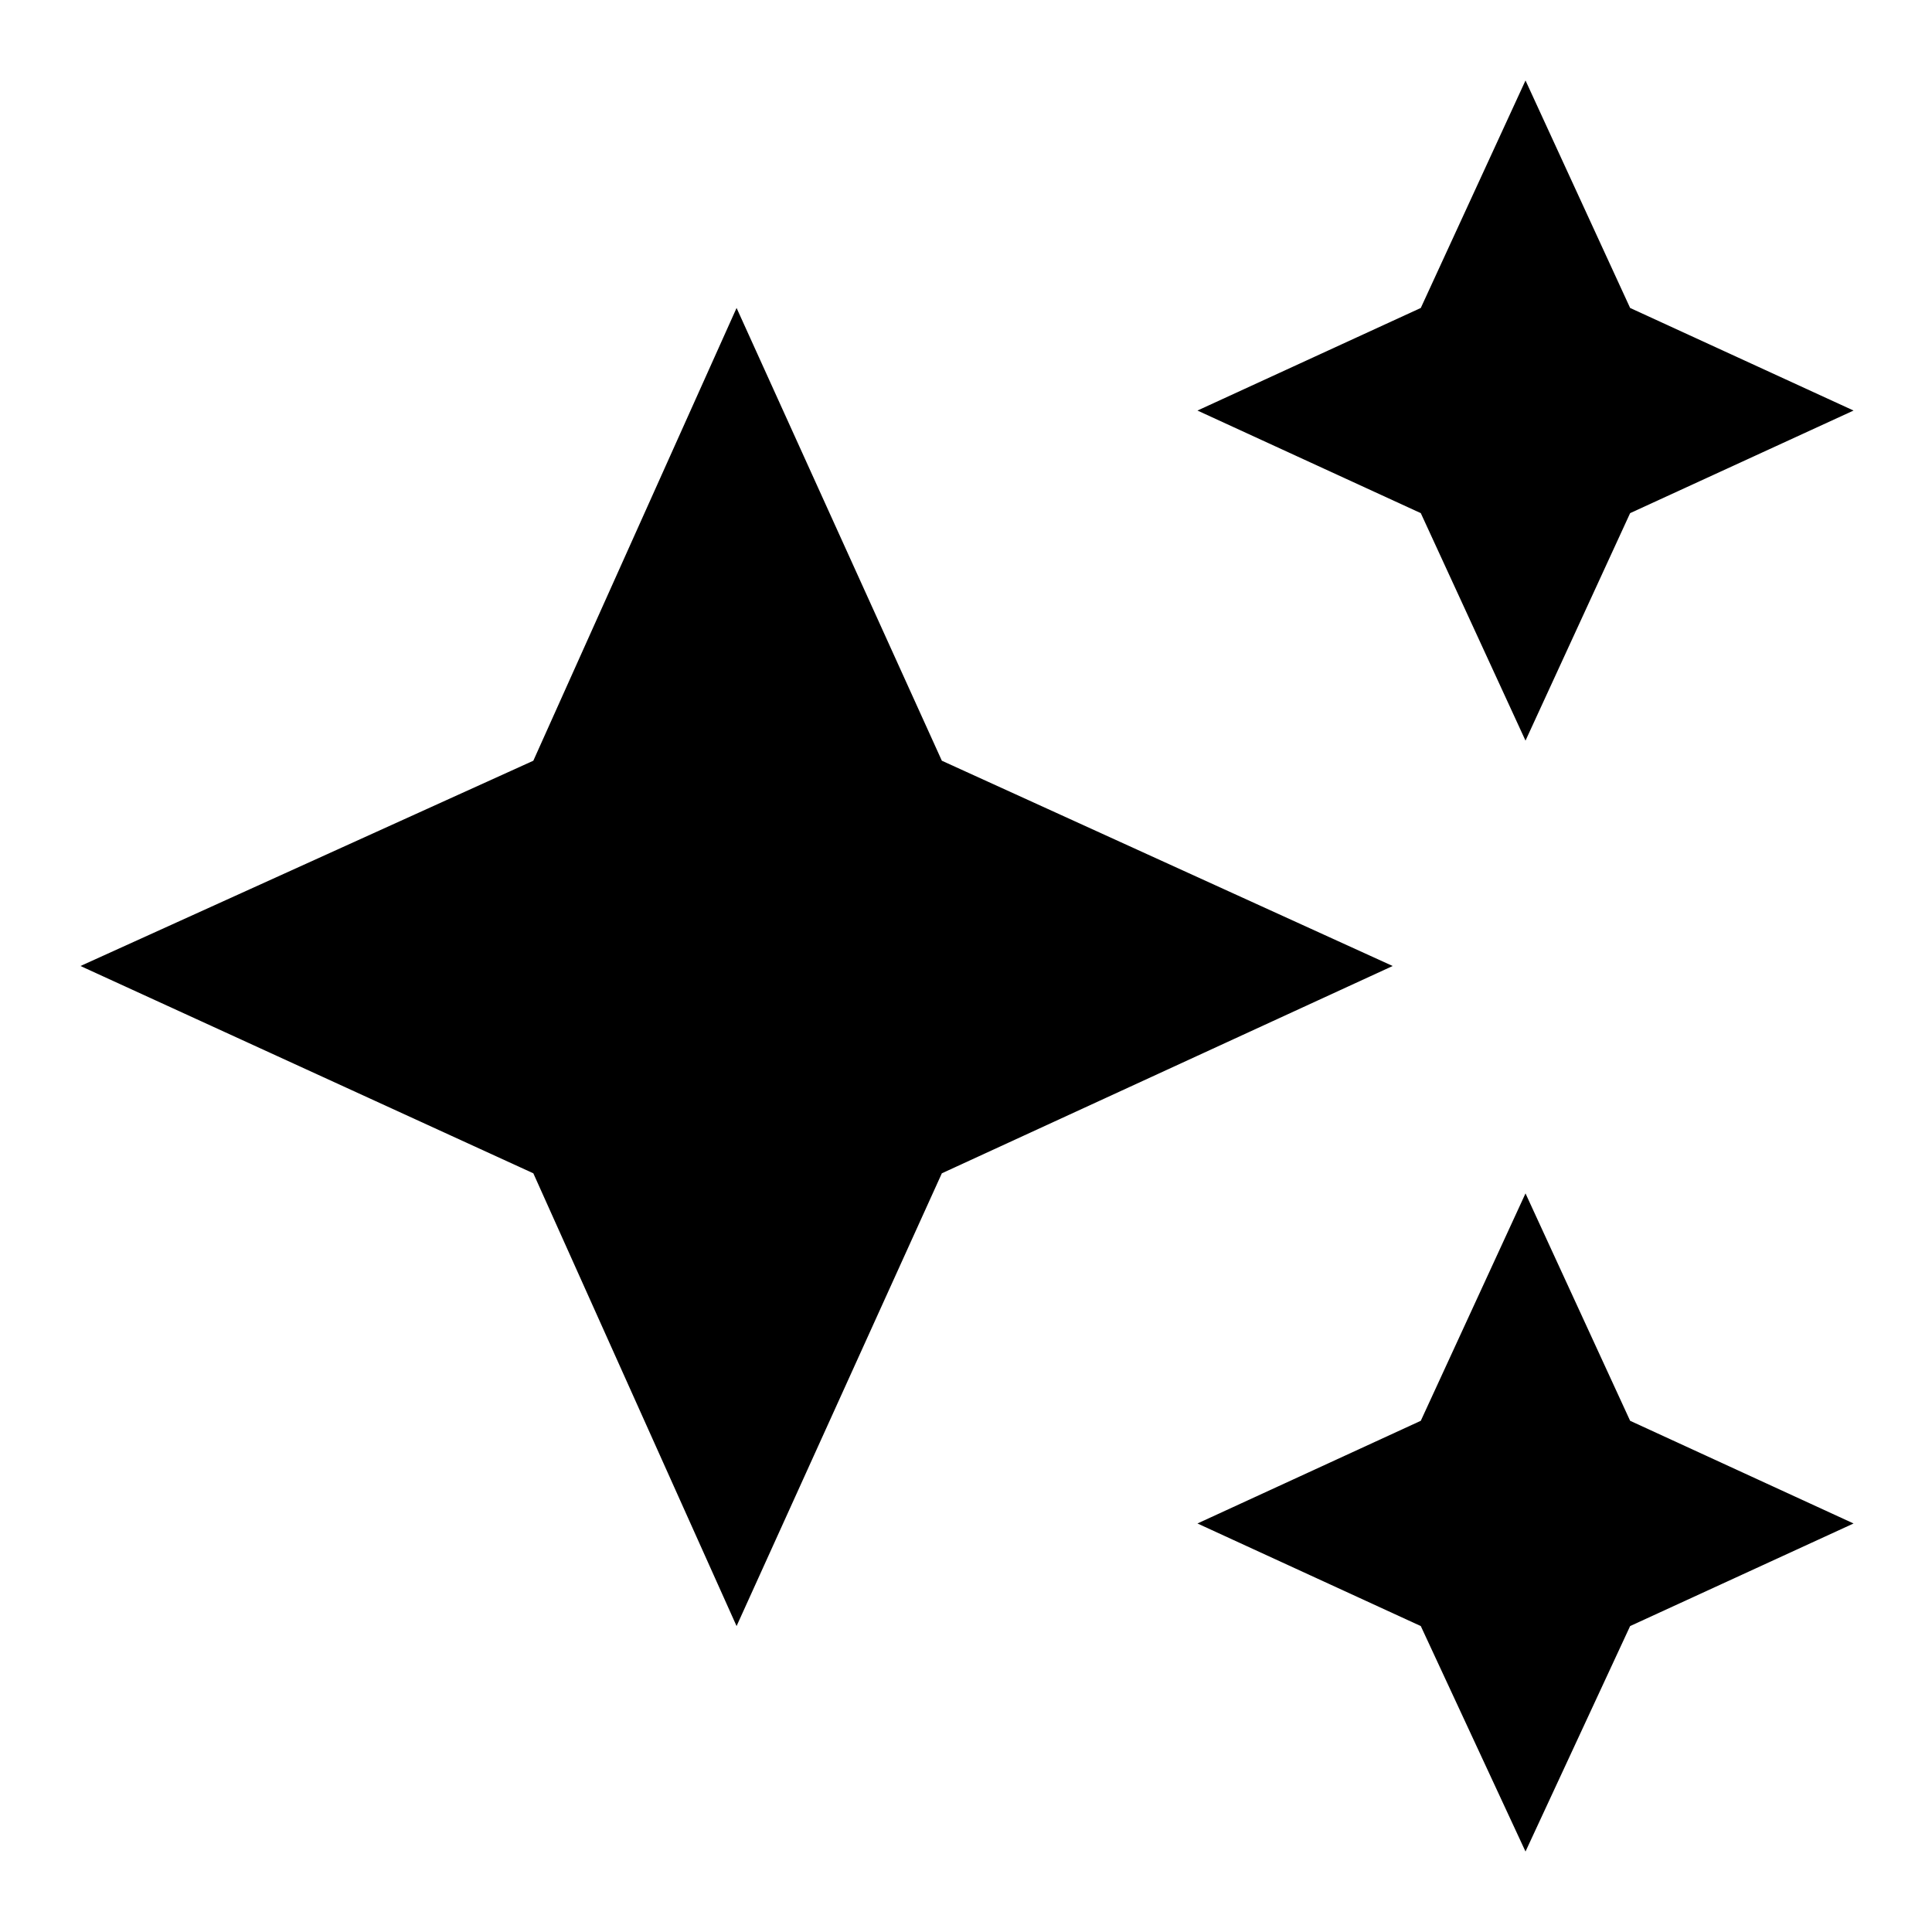 <svg xmlns="http://www.w3.org/2000/svg" viewBox="0 0 20 20"><path d="m15.792 7.667-1.084-2.355-2.312-1.062 2.312-1.062L15.792.833l1.083 2.355 2.313 1.062-2.313 1.062Zm0 11.5-1.084-2.334-2.312-1.062 2.312-1.063 1.084-2.354 1.083 2.354 2.313 1.063-2.313 1.062Zm-8.167-2.334-2.104-4.687L.833 10l4.688-2.125 2.104-4.687L9.75 7.875 14.417 10 9.75 12.146Z"/></svg>
